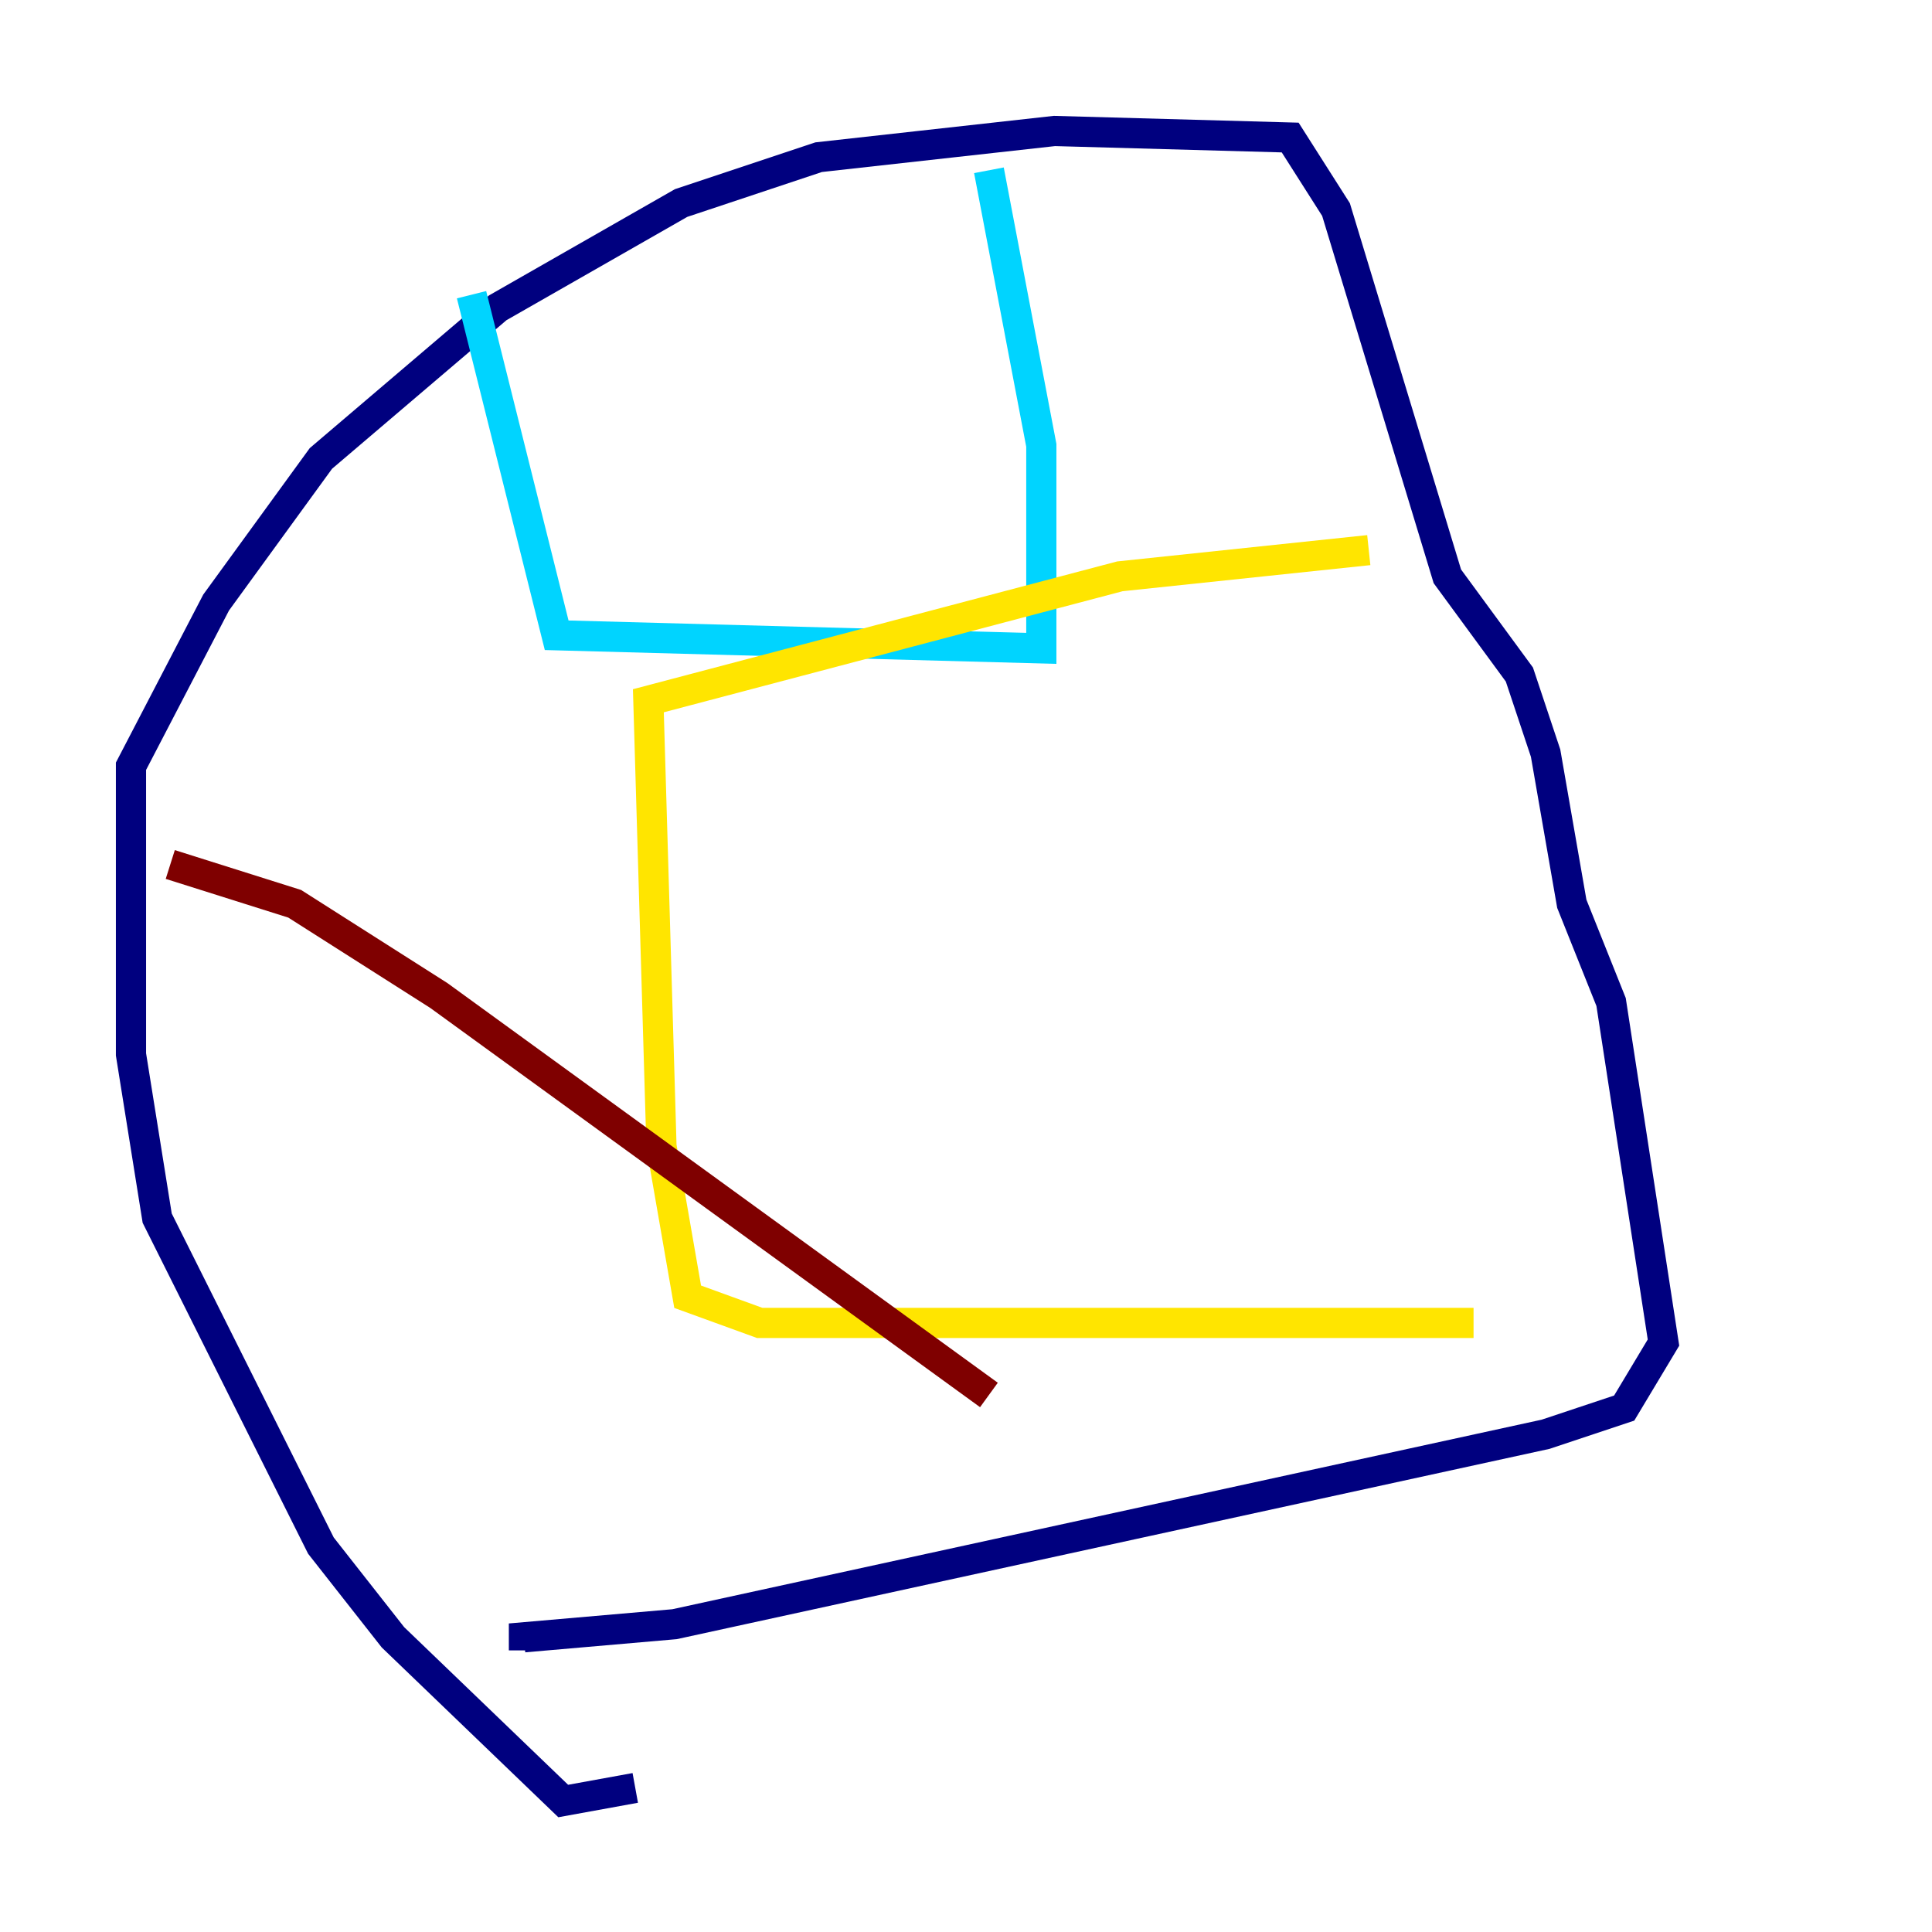 <?xml version="1.0" encoding="utf-8" ?>
<svg baseProfile="tiny" height="128" version="1.2" viewBox="0,0,128,128" width="128" xmlns="http://www.w3.org/2000/svg" xmlns:ev="http://www.w3.org/2001/xml-events" xmlns:xlink="http://www.w3.org/1999/xlink"><defs /><polyline fill="none" points="42.088,118.454 37.315,119.322 26.034,108.475 21.261,102.4 10.414,80.705 8.678,69.858 8.678,50.766 14.319,39.919 21.261,30.373 32.976,20.393 45.125,13.451 54.237,10.414 69.858,8.678 85.478,9.112 88.515,13.885 95.891,38.183 100.664,44.691 102.4,49.898 104.136,59.878 106.739,66.386 110.21,88.949 107.607,93.288 102.4,95.024 44.691,107.607 34.712,108.475 34.712,109.342" stroke="#00007f" stroke-width="2" /><polyline fill="none" points="31.241,19.525 36.881,42.088 68.99,42.956 68.99,29.505 65.519,11.281" stroke="#00d4ff" stroke-width="2" /><polyline fill="none" points="90.685,36.447 74.197,38.183 42.956,46.427 43.824,75.932 45.559,85.912 50.332,87.647 97.627,87.647" stroke="#ffe500" stroke-width="2" /><polyline fill="none" points="11.281,57.275 19.525,59.878 29.071,65.953 65.519,92.42" stroke="#7f0000" stroke-width="2" /></svg>